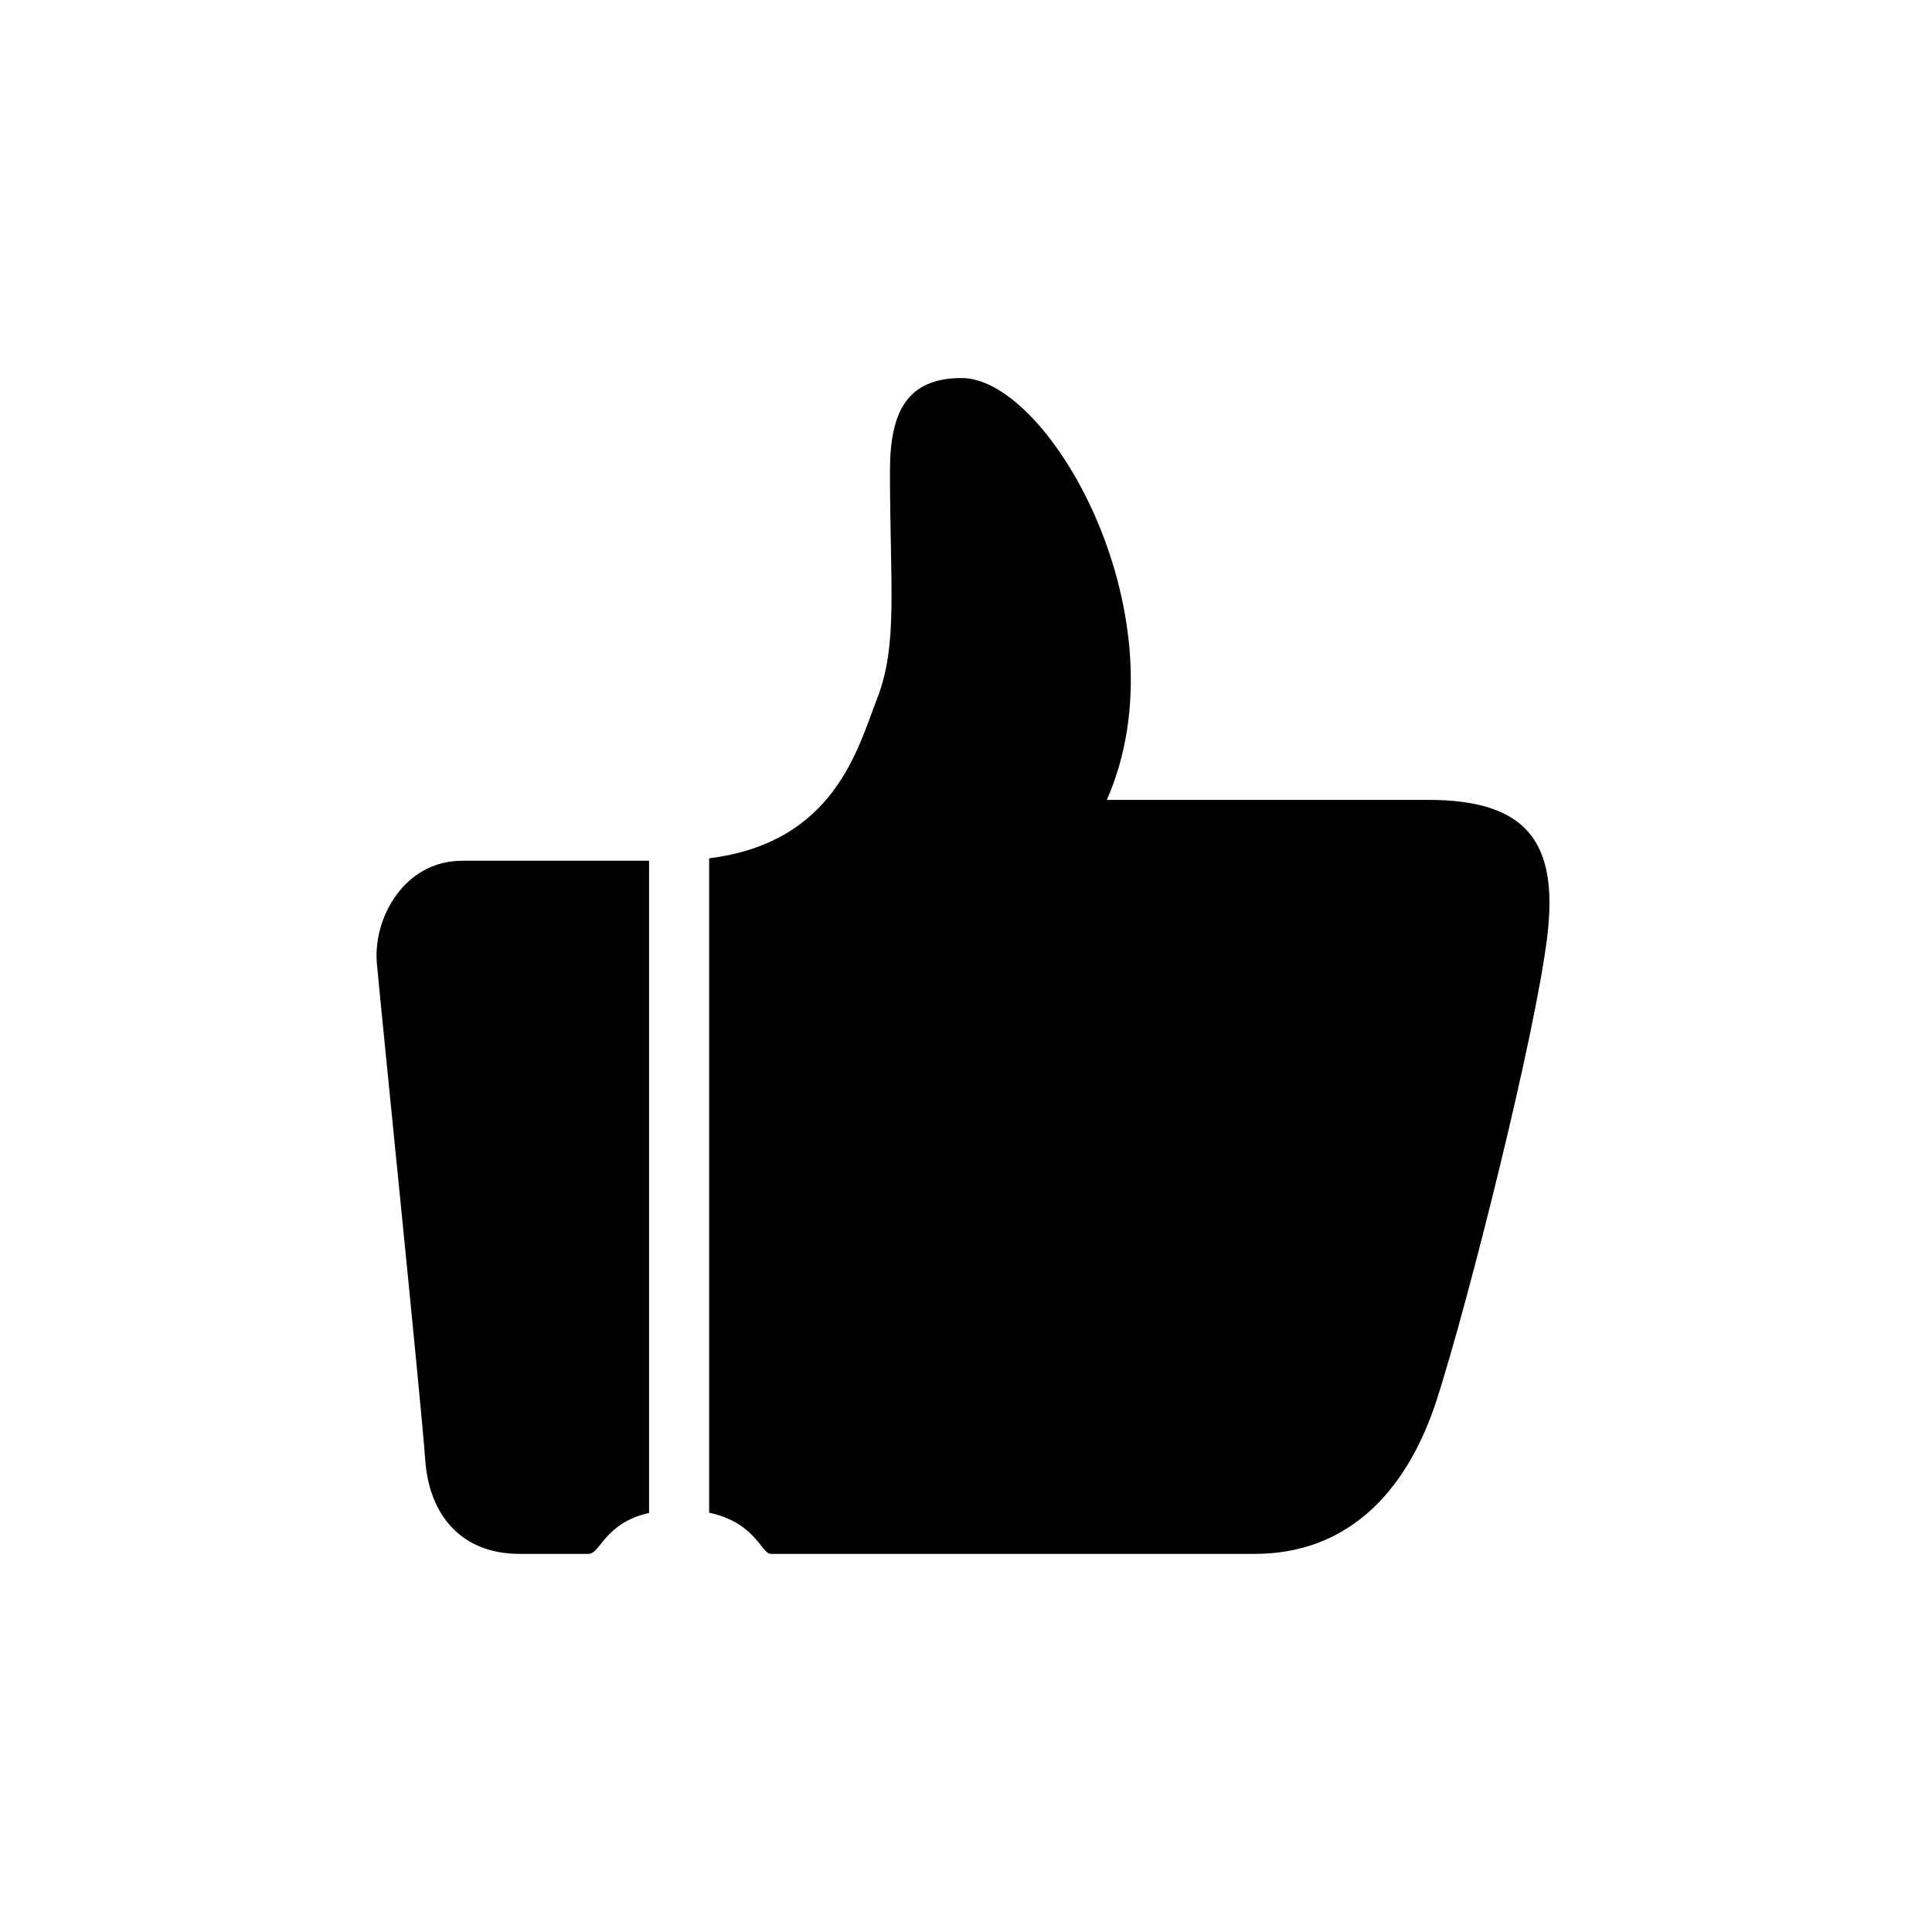 <?xml version="1.0" encoding="utf-8"?>
<!-- Generator: Adobe Illustrator 16.0.0, SVG Export Plug-In . SVG Version: 6.00 Build 0)  -->
<!DOCTYPE svg PUBLIC "-//W3C//DTD SVG 1.1//EN" "http://www.w3.org/Graphics/SVG/1.1/DTD/svg11.dtd">
<svg version="1.1" id="图层_1" xmlns="http://www.w3.org/2000/svg" xmlns:xlink="http://www.w3.org/1999/xlink" x="0px" y="0px"
	 width="64px" height="64px" viewBox="0 0 64 64" enable-background="new 0 0 64 64" xml:space="preserve">
<g>
	<g>
		<path fill-rule="evenodd" clip-rule="evenodd" d="M47.305,26.497c0,0-4.655,0-10.64,0c2.633-5.976-1.872-13.974-4.807-13.974
			c-1.808,0-2.377,1.118-2.377,3.073c0,3.802,0.272,5.757-0.423,7.539c-0.637,1.633-1.394,4.778-5.566,5.297V50.11
			c1.537,0.326,1.729,1.364,2.042,1.364c5.907,0,16.03,0,16.03,0c2.926,0,4.991-1.855,6.047-5.156
			c1.047-3.271,3.253-12.047,3.645-15.307C51.628,27.91,50.594,26.497,47.305,26.497z M12.484,31.907
			c0.13,1.478,1.471,14.581,1.602,16.45c0.13,1.869,1.233,3.117,3.116,3.117c0,0,1.529,0,2.29,0c0.402,0,0.526-1.022,2.009-1.356
			V28.514c-3.356,0-6.19,0-6.19,0C13.378,28.514,12.354,30.429,12.484,31.907z"/>
	</g>
</g>
<g>
</g>
<g>
</g>
<g>
</g>
<g>
</g>
<g>
</g>
<g>
</g>
</svg>
